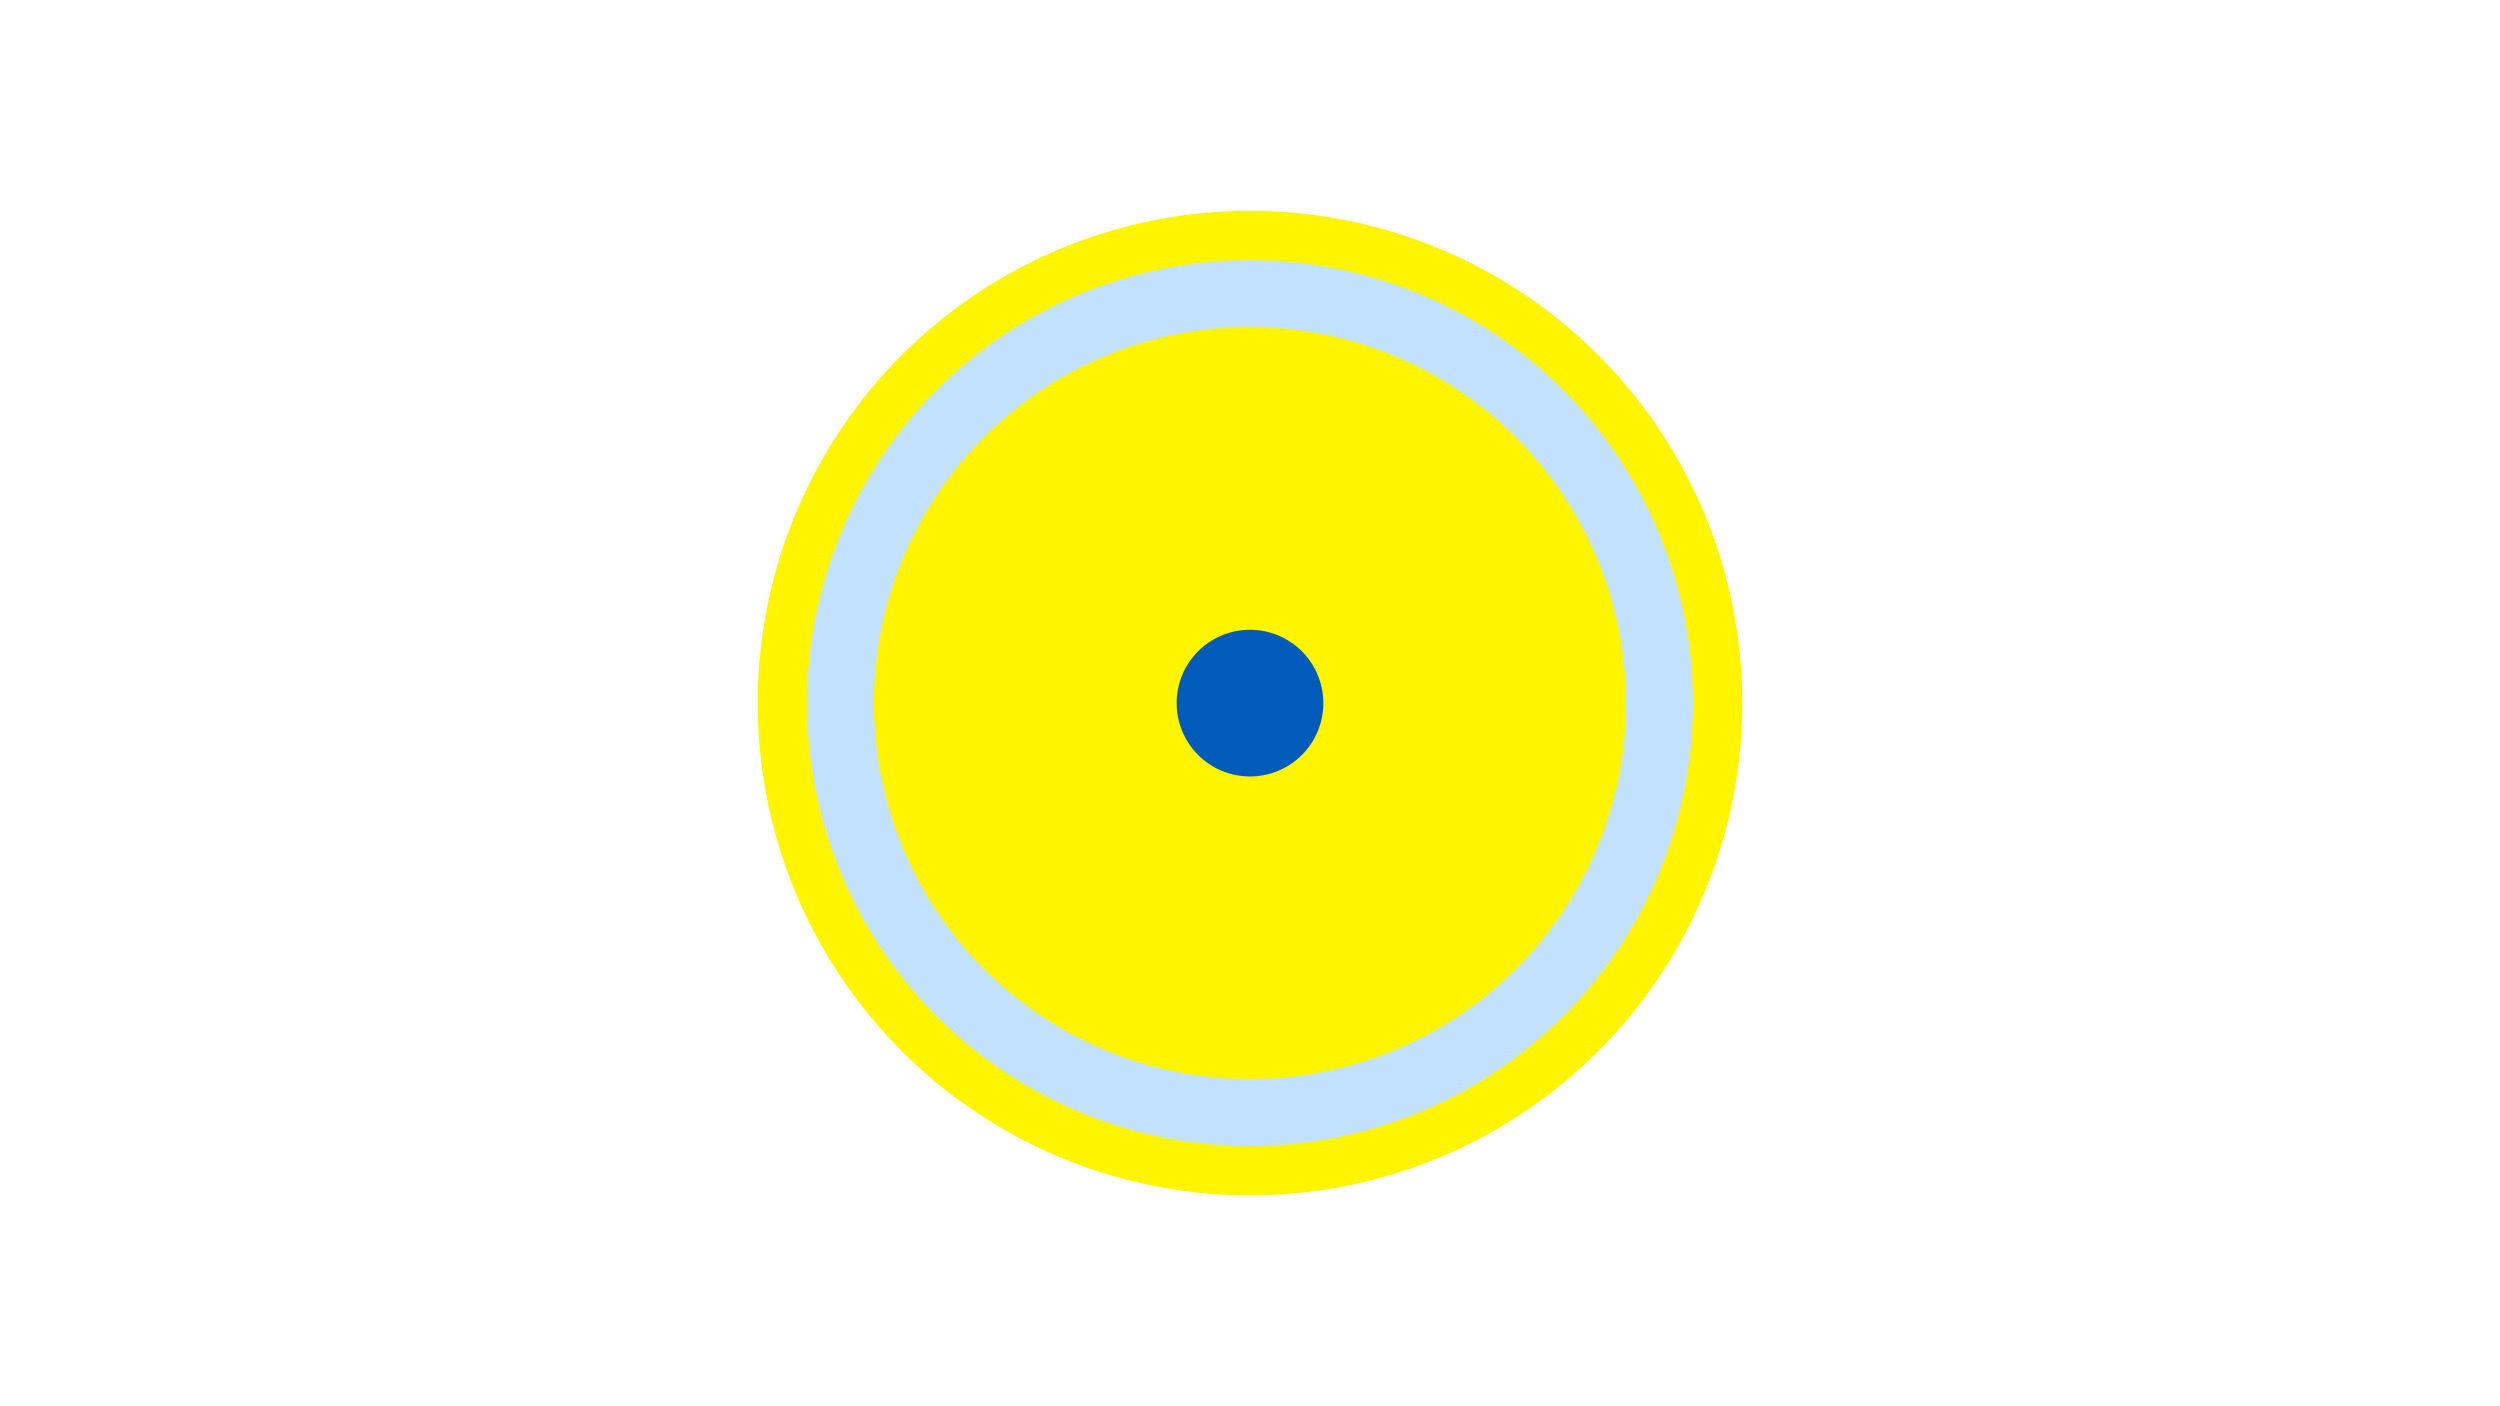 <svg width="1200" height="675" viewBox="-500 -500 1200 675" xmlns="http://www.w3.org/2000/svg"><title>19496-10293911240</title><path d="M-500-500h1200v675h-1200z" fill="#fff"/><path d="M336.3-162.5a236.3 236.3 0 1 1-472.6 0 236.3 236.3 0 1 1 472.6 0z" fill="#fff500"/><path d="M312.6-162.5a212.6 212.6 0 1 1-425.2 0 212.6 212.6 0 1 1 425.2 0z m-393.1 0a180.5 180.5 0 1 0 361 0 180.5 180.5 0 1 0-361 0z" fill="#c2e1ff"/><path d="M135.2-162.5a35.2 35.2 0 1 1-70.4 0 35.2 35.2 0 1 1 70.4 0z" fill="#005bbb"/></svg>